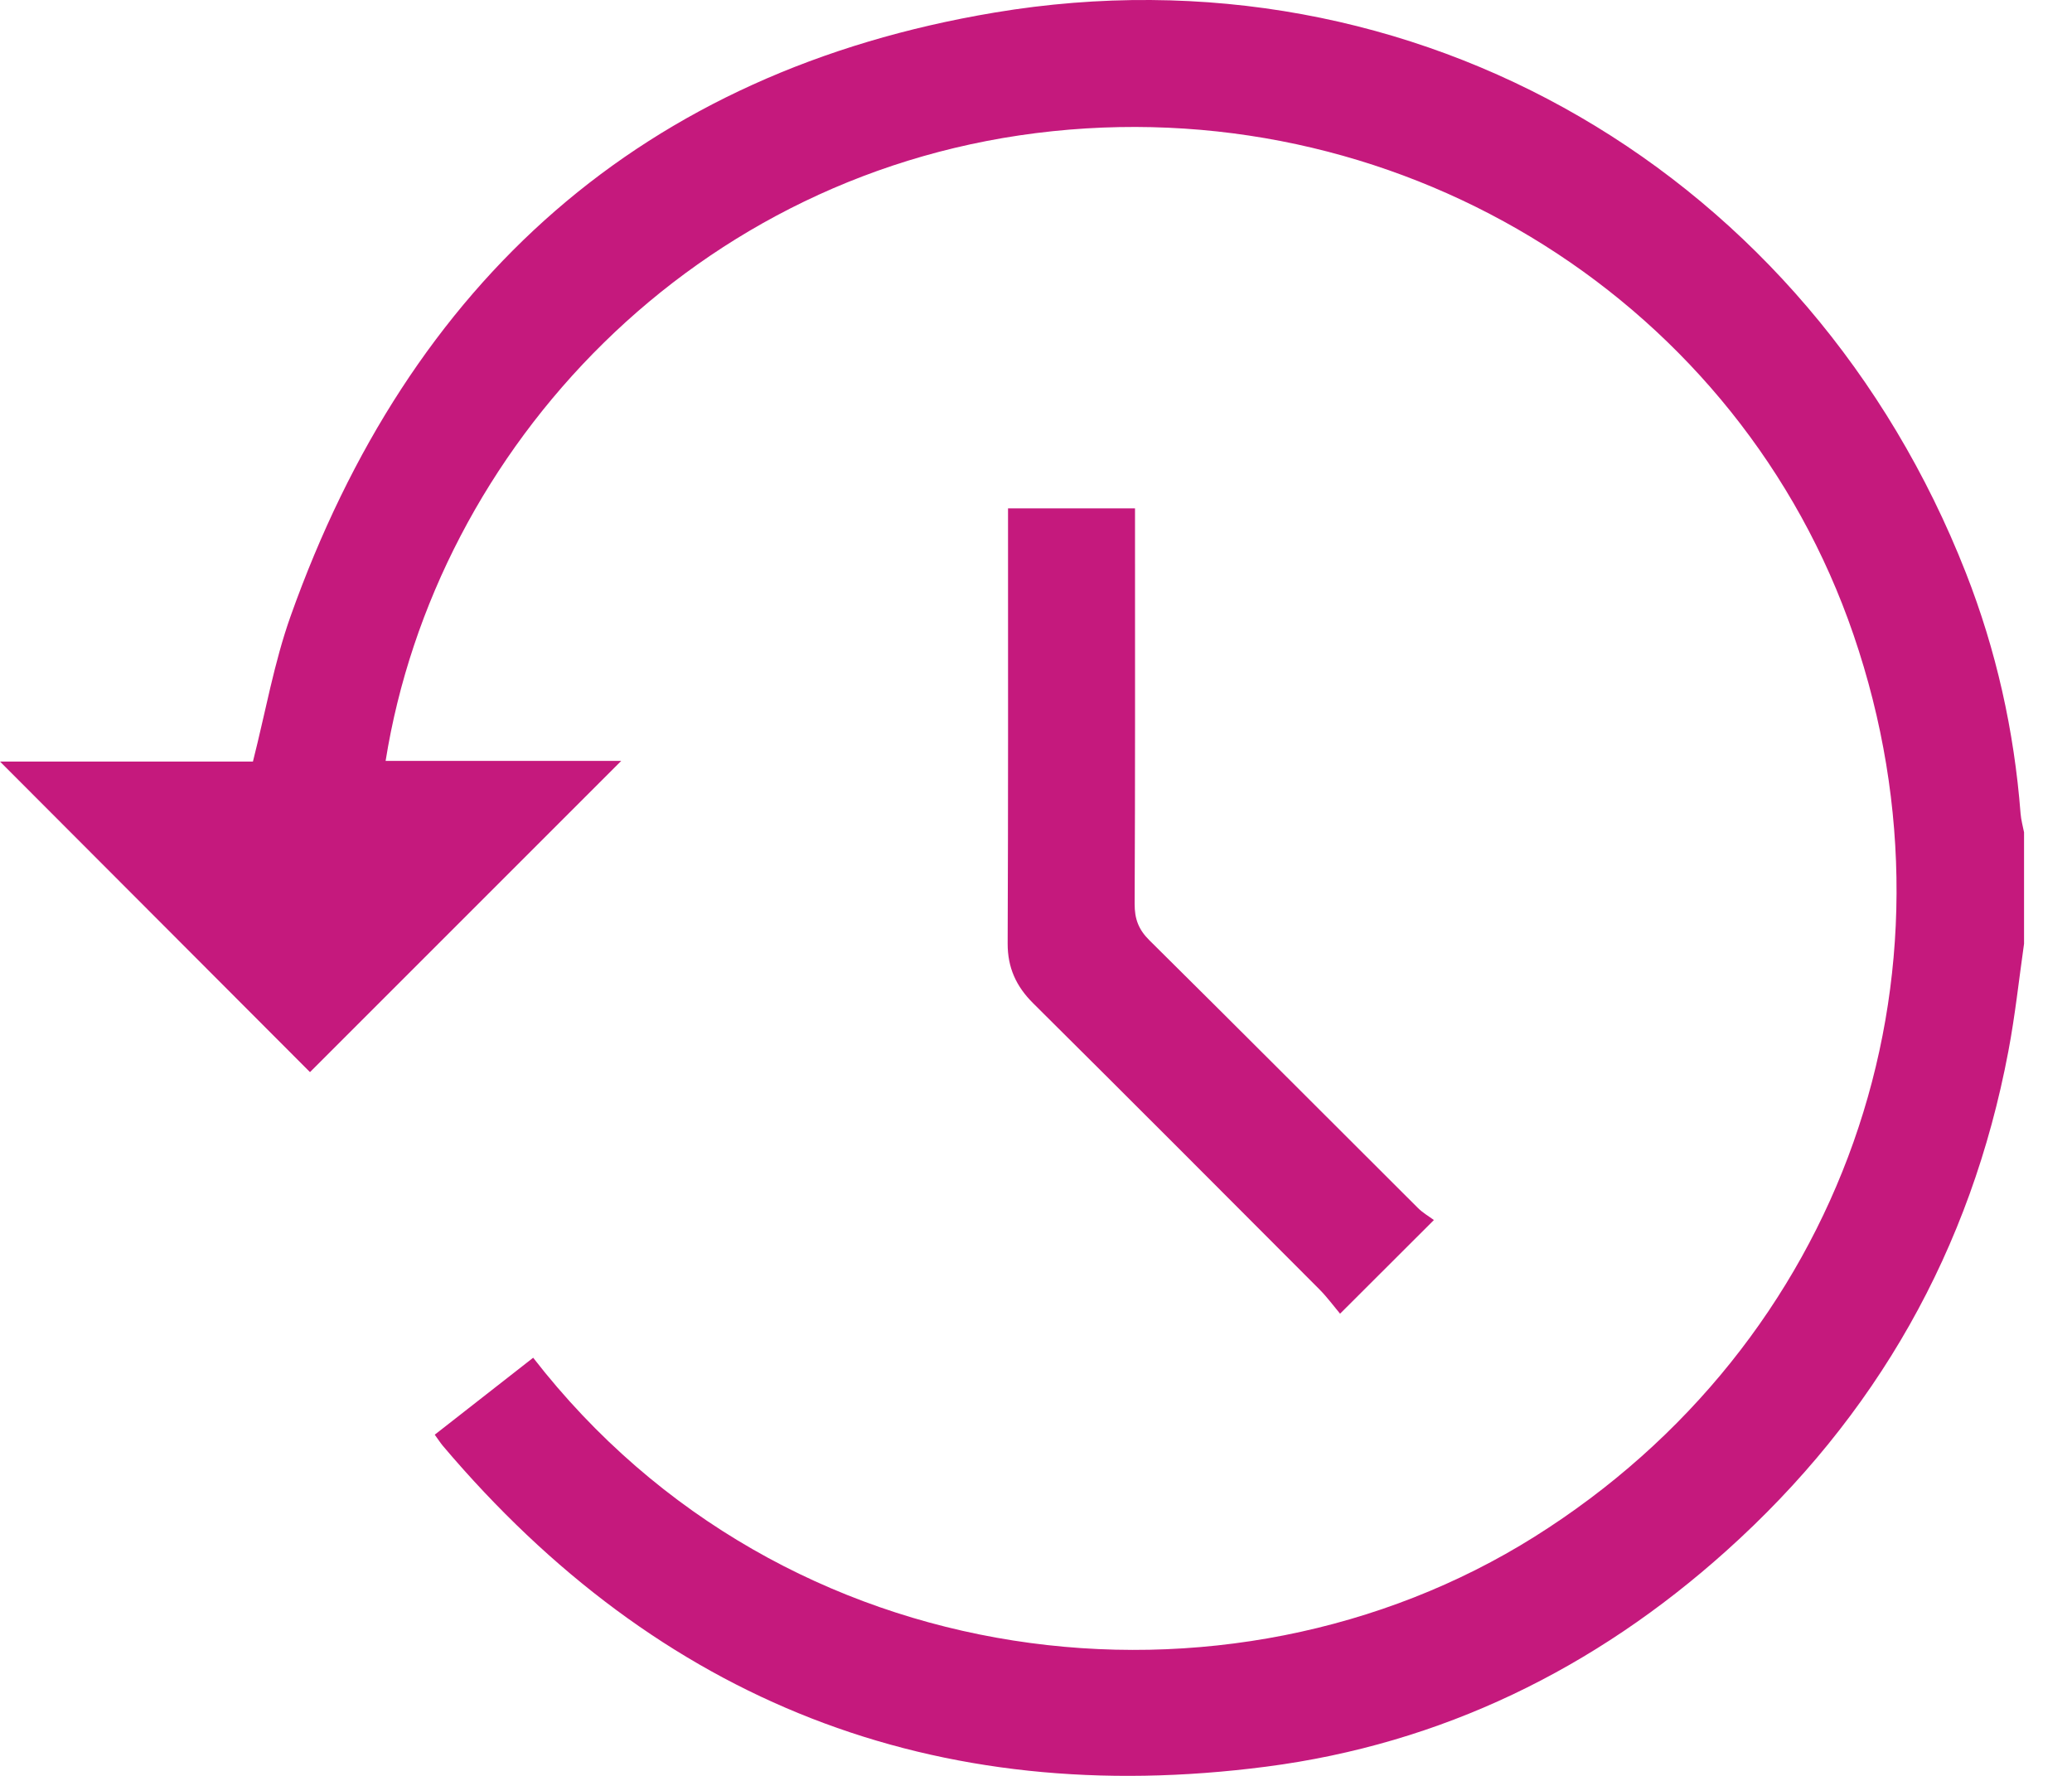 <svg width="28" height="24" viewBox="0 0 28 24" fill="none" xmlns="http://www.w3.org/2000/svg">
<g clip-path="url(#clip0_1_5696)">
<path d="M27.352 12.754C27.283 13.239 27.231 13.727 27.14 14.207C26.634 16.89 25.354 19.142 23.326 20.961C21.551 22.554 19.479 23.568 17.114 23.875C12.629 24.458 8.91 22.997 5.984 19.539C5.951 19.499 5.922 19.454 5.875 19.389C6.324 19.038 6.764 18.694 7.205 18.349C10.595 22.719 16.603 23.363 20.735 20.769C24.892 18.16 26.638 13.222 25.047 8.577C23.519 4.116 19.038 1.271 14.224 1.773C9.393 2.277 5.885 6.059 5.211 10.283C6.279 10.283 7.343 10.283 8.395 10.283C6.98 11.698 5.574 13.103 4.189 14.489C2.814 13.111 1.406 11.7 0 10.292C1.126 10.292 2.282 10.292 3.418 10.292C3.589 9.618 3.704 8.955 3.926 8.33C5.537 3.798 8.685 0.966 13.439 0.17C19.139 -0.785 24.453 2.354 26.566 7.742C26.976 8.787 27.218 9.873 27.305 10.994C27.312 11.081 27.336 11.167 27.353 11.253C27.352 11.753 27.352 12.254 27.352 12.754Z" fill="#C5197D"/>
<path d="M19.377 16.488C18.941 16.924 18.544 17.32 18.109 17.754C18.026 17.655 17.936 17.532 17.83 17.425C16.543 16.134 15.255 14.843 13.961 13.558C13.732 13.33 13.616 13.078 13.617 12.75C13.625 10.873 13.622 8.996 13.622 7.119C13.622 7.041 13.622 6.963 13.622 6.87C14.195 6.87 14.746 6.87 15.338 6.87C15.338 6.959 15.338 7.053 15.338 7.147C15.338 8.836 15.341 10.526 15.333 12.215C15.332 12.417 15.385 12.561 15.531 12.706C16.744 13.907 17.949 15.117 19.158 16.322C19.226 16.391 19.314 16.441 19.377 16.488Z" fill="#C5197D"/>
</g>
<defs>
<clipPath id="clip0_1_5696">
<rect width="27.352" height="24" fill="white"/>
</clipPath>
</defs>
</svg>
